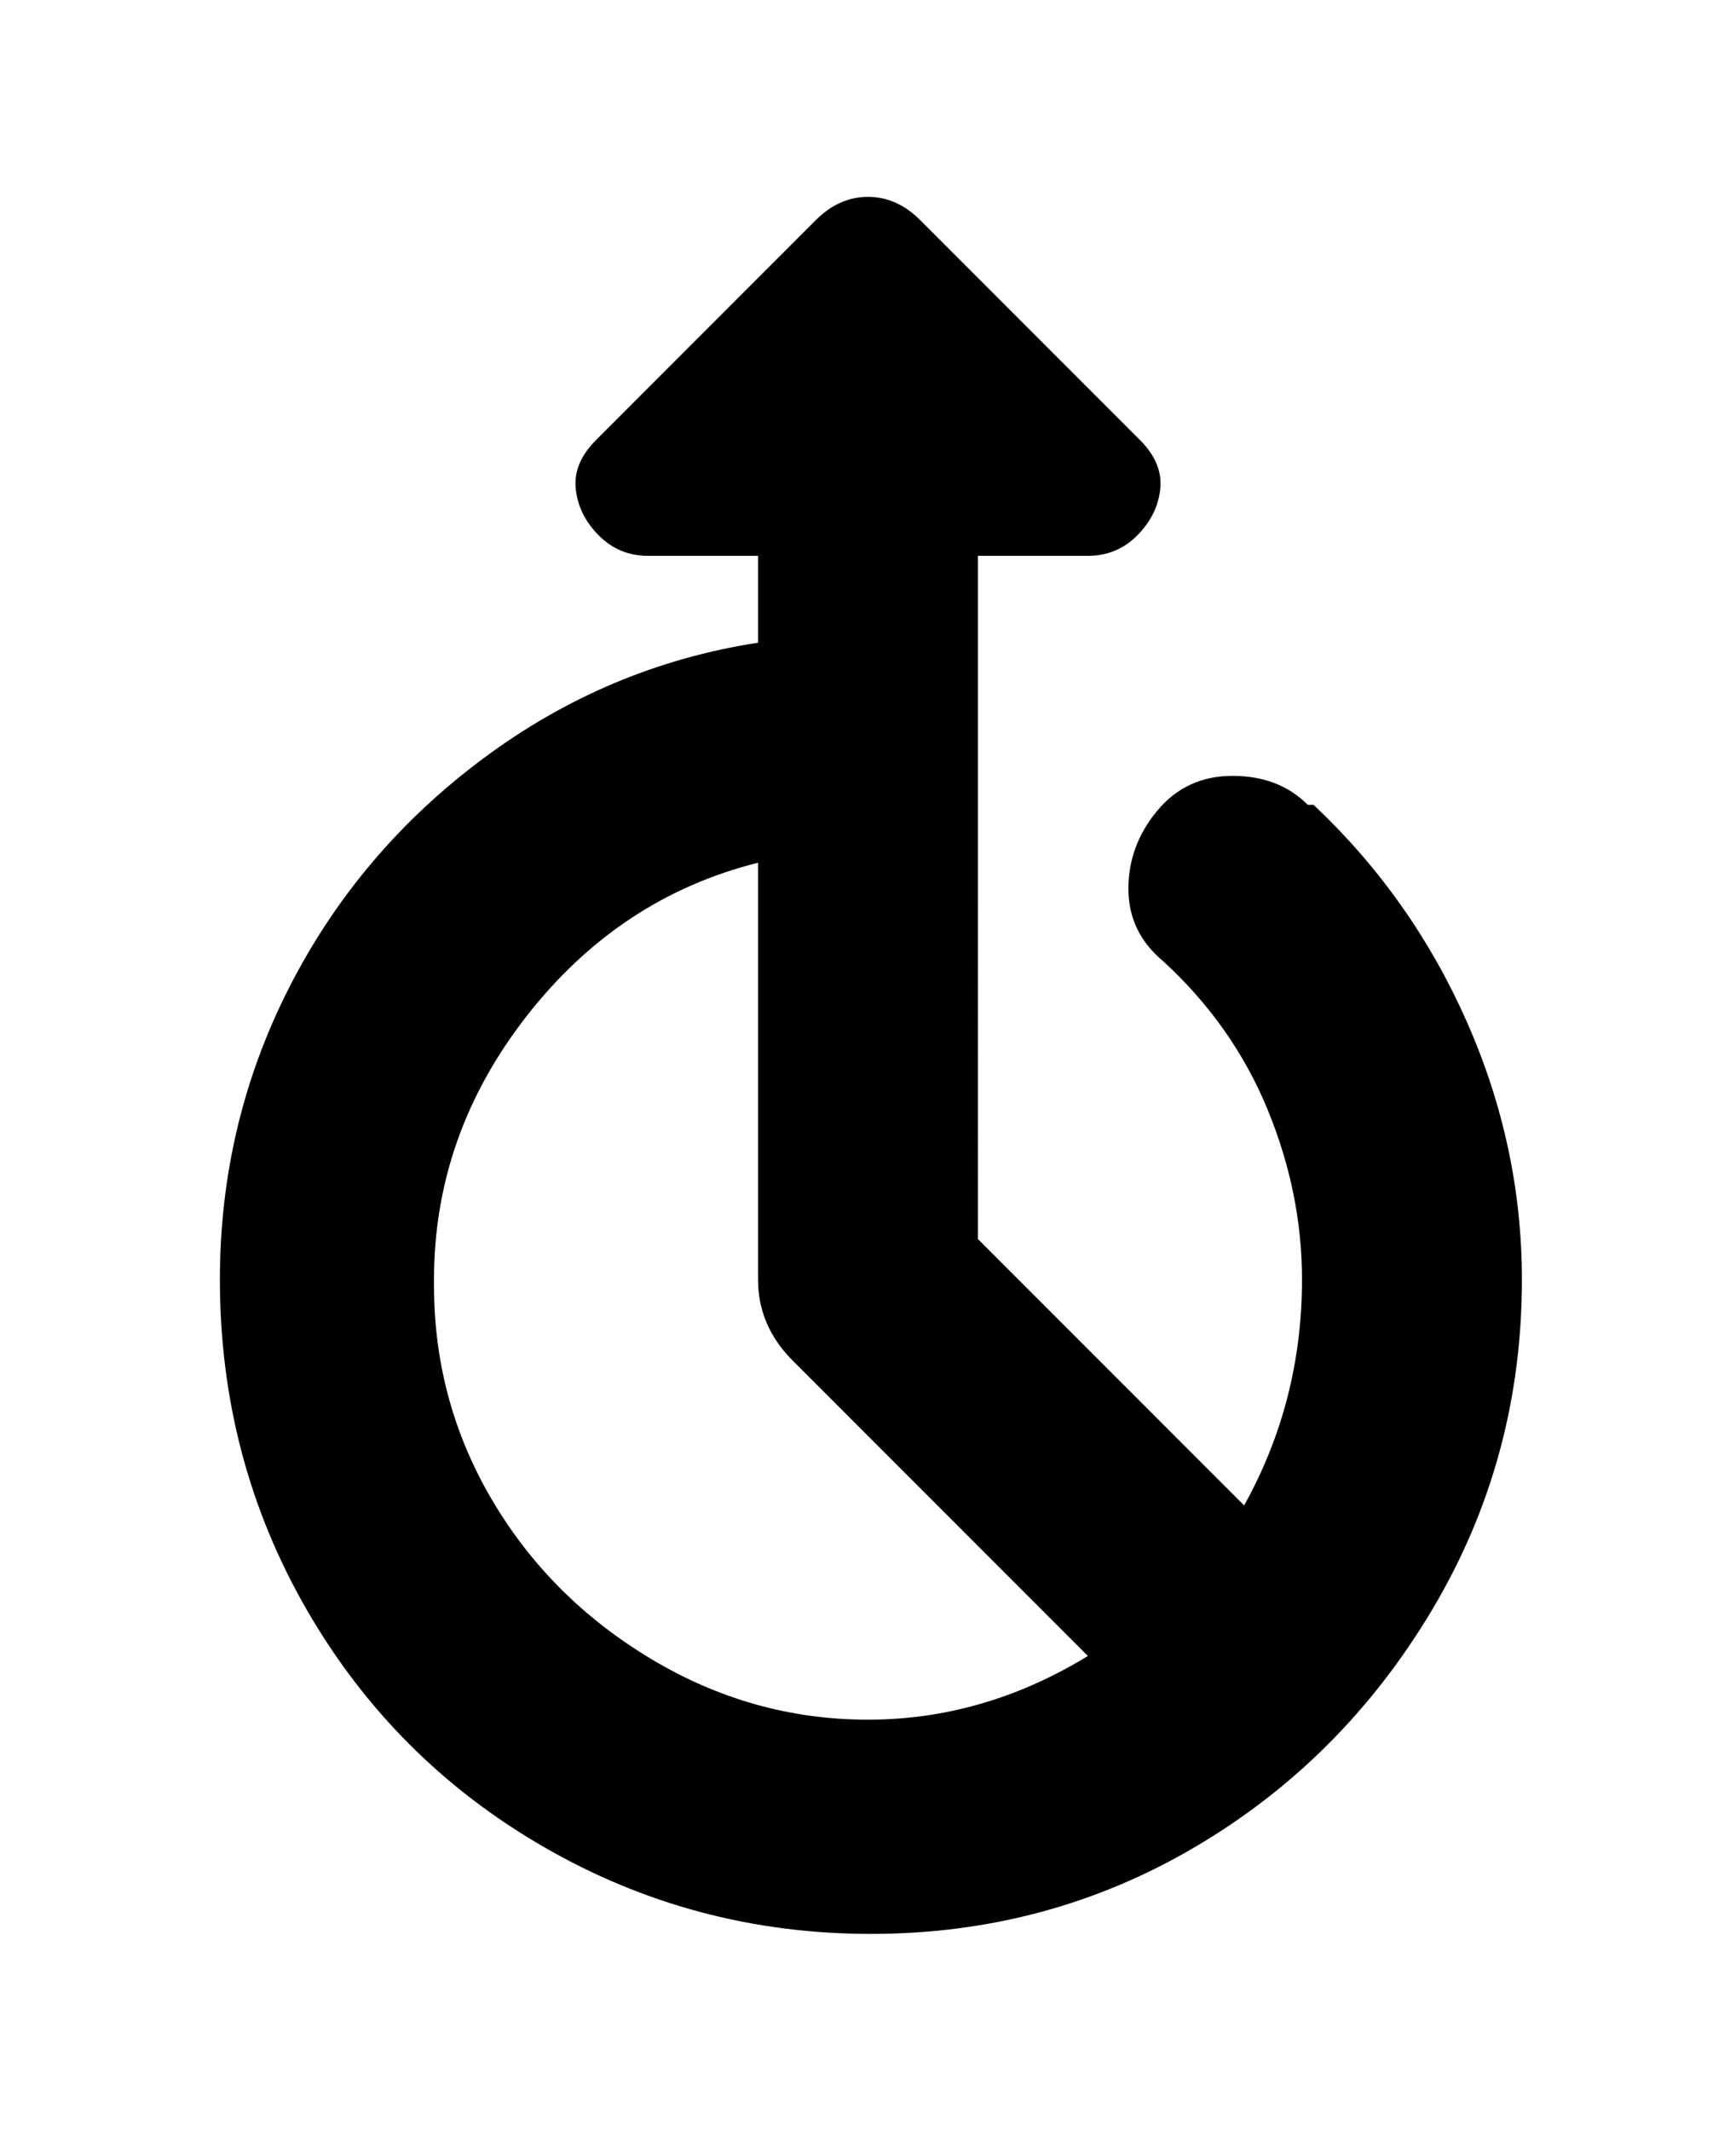 <svg viewBox="0 0 300 368" xmlns="http://www.w3.org/2000/svg"><path d="M226 139q-5-5-13-5t-13 6q-5 6-5 13.5t6 12.5q12 11 18 25.5t6 29.5q0 21-10 39l-46-46V96h19q5 0 8.5-3.5t4-8Q201 80 197 76l-38-38q-4-4-9-4t-9 4l-38 38q-4 4-3.5 8.5t4 8Q107 96 112 96h19v15q-26 4-47.5 20T50 170.5Q38 194 38 221q0 31 15 57t41 41q26 15 56.5 15t56-15q25.5-15 41-41t15.5-57q0-23-9.5-44.5T227 139h-1zM75 221q0-25 16-45.5t40-26.5v72q0 8 6 14l51 51q-18 11-38 11t-37.5-10.5Q95 276 85 259t-10-37v-1z"/></svg>
